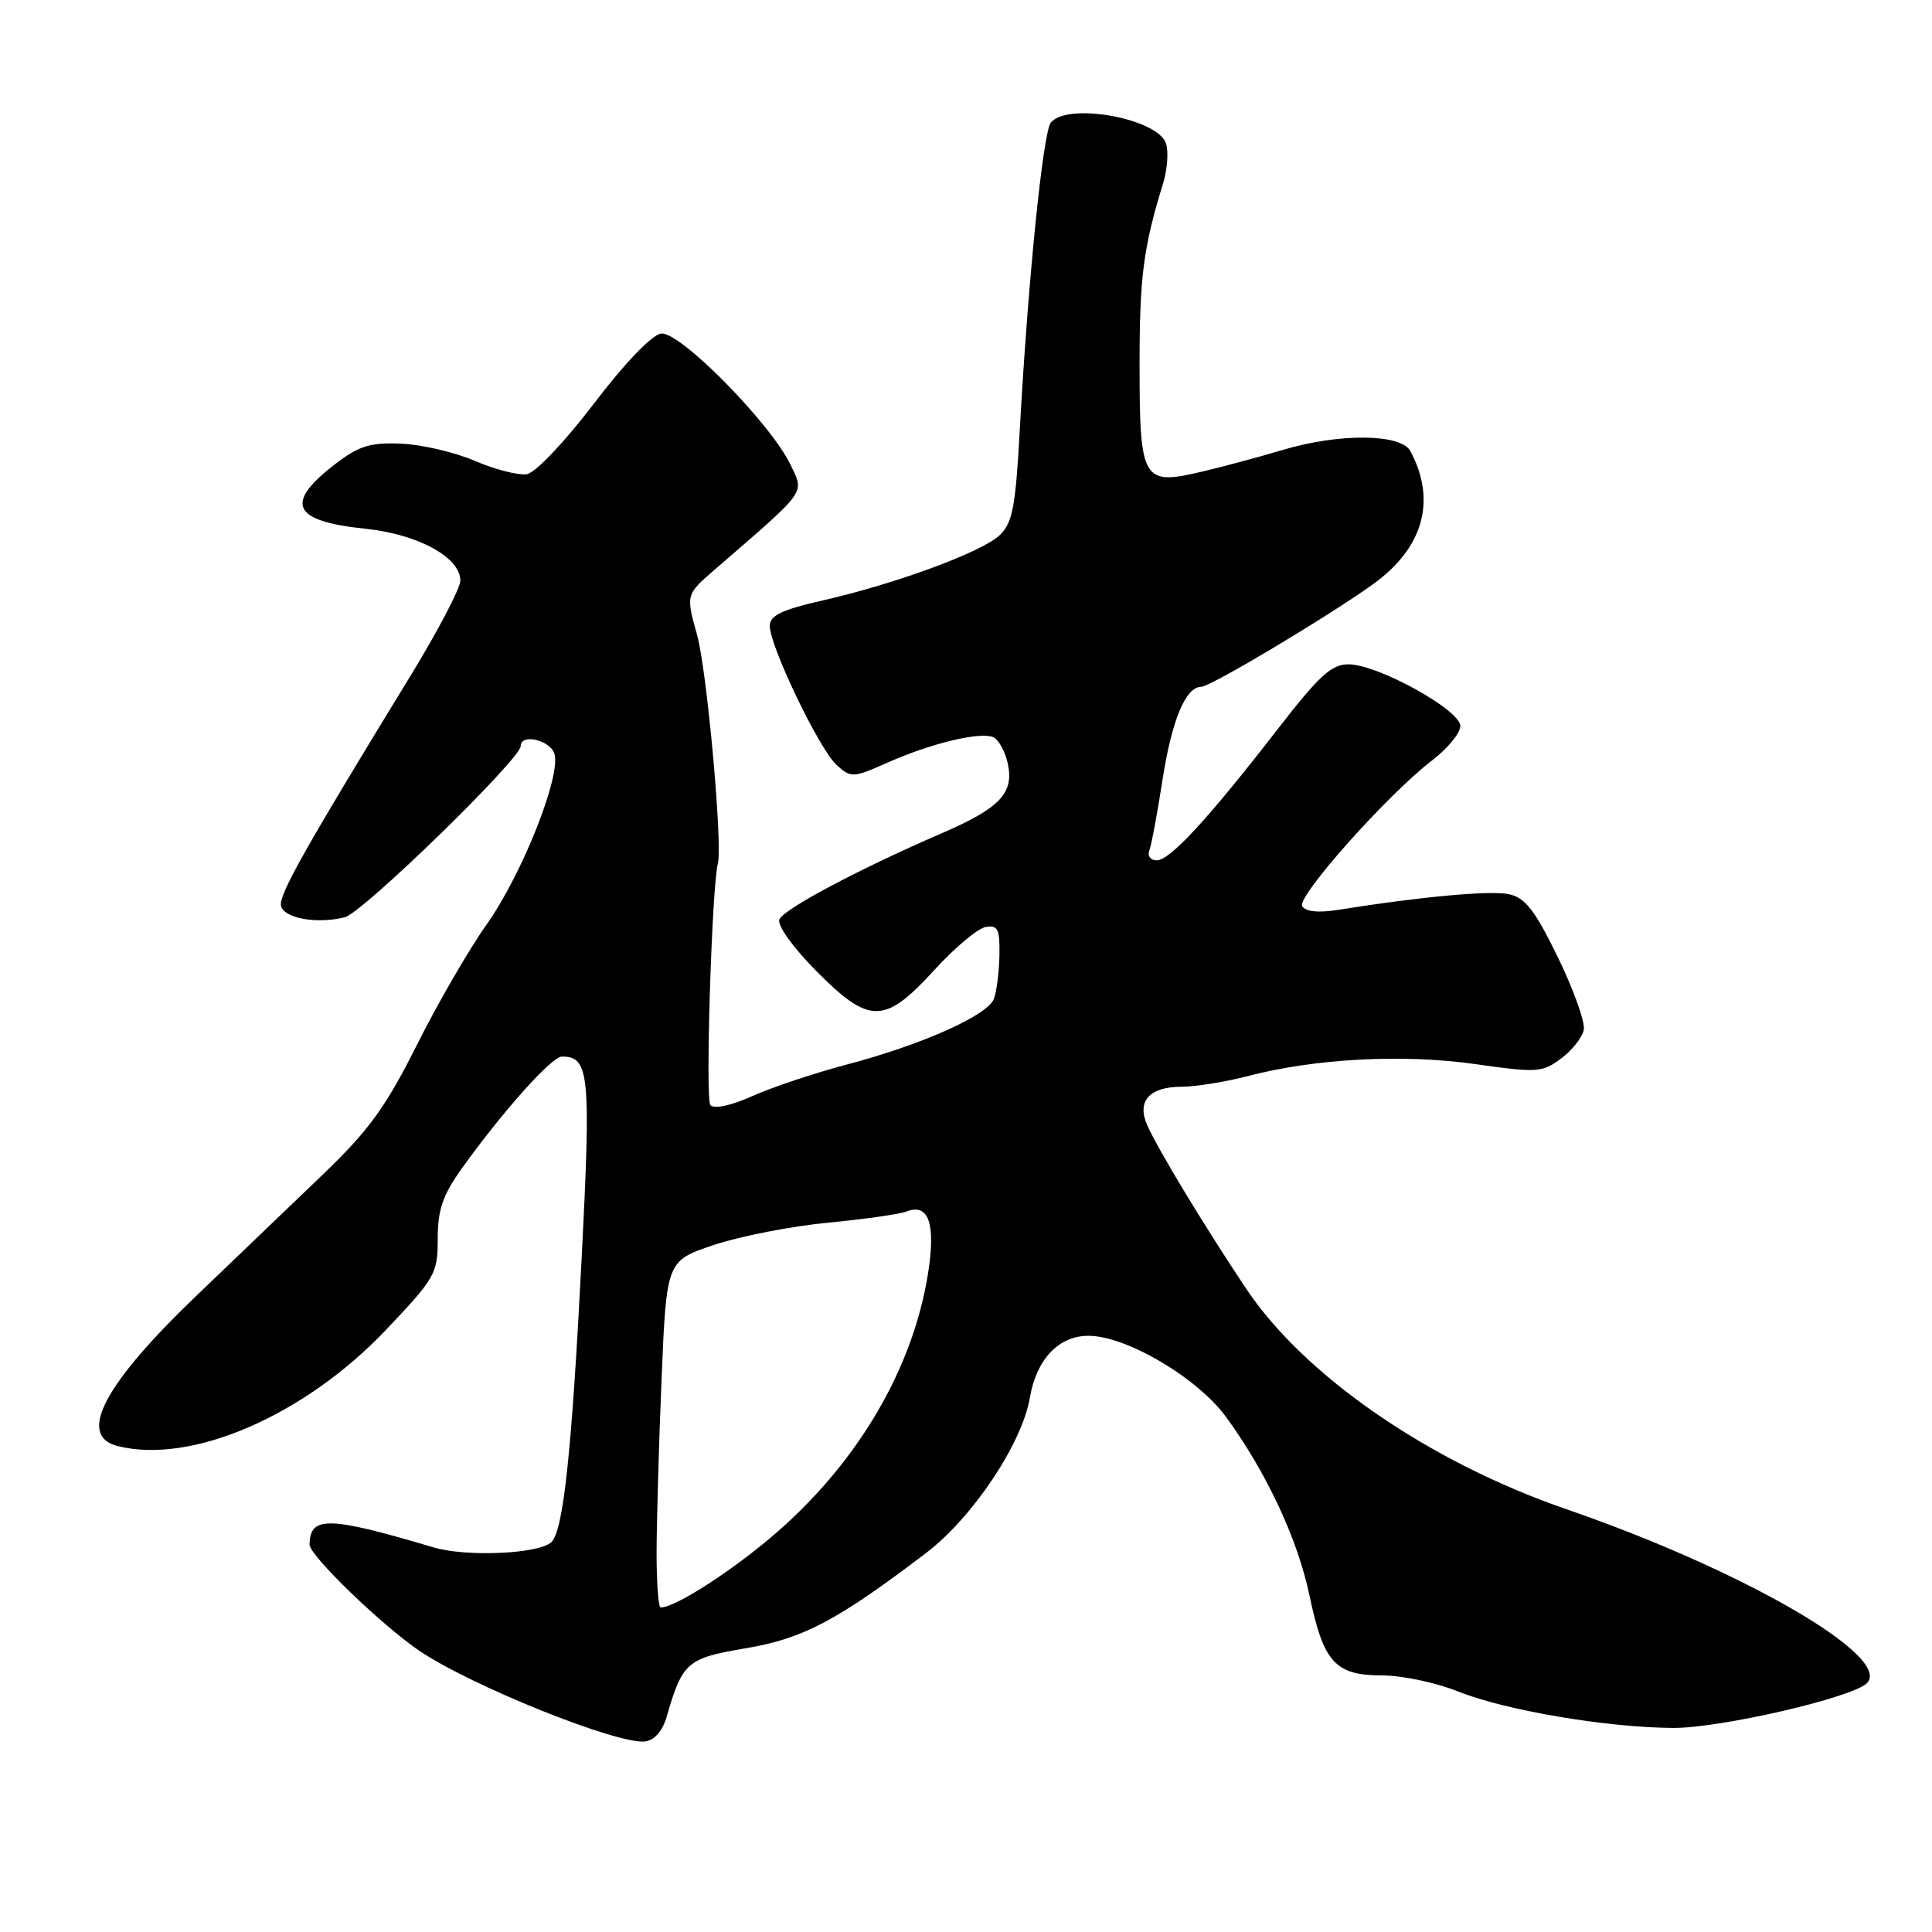 <?xml version="1.0" encoding="UTF-8" standalone="no"?>
<!DOCTYPE svg PUBLIC "-//W3C//DTD SVG 1.1//EN" "http://www.w3.org/Graphics/SVG/1.1/DTD/svg11.dtd" >
<svg xmlns="http://www.w3.org/2000/svg" xmlns:xlink="http://www.w3.org/1999/xlink" version="1.1" viewBox="0 0 256 256">
 <g >
 <path fill="currentColor"
d=" M 88.33 227.50 C 90.44 220.22 91.02 219.72 98.84 218.40 C 106.44 217.12 110.95 214.73 122.72 205.77 C 128.89 201.08 135.44 191.26 136.47 185.17 C 137.33 180.12 140.28 177.00 144.22 177.00 C 149.24 177.00 158.66 182.56 162.46 187.76 C 167.83 195.12 171.95 203.94 173.52 211.44 C 175.37 220.28 176.93 222.00 183.12 222.00 C 185.76 222.00 190.31 222.96 193.21 224.13 C 199.40 226.62 212.88 228.91 221.68 228.96 C 227.93 229.00 245.45 224.95 247.37 223.03 C 250.84 219.56 230.94 208.04 207.56 199.98 C 189.39 193.72 172.88 182.35 165.13 170.77 C 159.66 162.58 153.52 152.46 152.03 149.13 C 150.58 145.92 152.29 144.00 156.57 144.00 C 158.40 144.00 162.36 143.36 165.37 142.58 C 174.30 140.25 185.93 139.64 195.49 141.00 C 203.68 142.16 204.37 142.12 206.85 140.26 C 208.31 139.18 209.66 137.46 209.86 136.46 C 210.06 135.45 208.51 131.13 206.43 126.85 C 203.39 120.62 202.11 118.96 199.96 118.49 C 197.53 117.96 188.23 118.81 177.38 120.55 C 174.71 120.98 173.00 120.81 172.55 120.08 C 171.78 118.83 183.91 105.22 189.83 100.70 C 191.85 99.15 193.50 97.13 193.50 96.20 C 193.50 94.08 182.63 88.07 178.74 88.03 C 176.44 88.00 174.85 89.45 169.24 96.69 C 160.03 108.58 155.02 114.00 153.27 114.00 C 152.45 114.00 152.01 113.41 152.29 112.69 C 152.57 111.96 153.35 107.80 154.02 103.44 C 155.26 95.42 157.10 91.00 159.19 91.00 C 160.38 91.00 176.01 81.67 181.92 77.42 C 188.61 72.62 190.38 66.32 186.88 59.77 C 185.63 57.45 177.43 57.38 169.93 59.63 C 166.94 60.53 162.12 61.82 159.20 62.51 C 151.38 64.36 151.00 63.70 151.00 48.29 C 151.00 36.64 151.50 32.79 154.13 24.25 C 154.68 22.46 154.85 20.11 154.51 19.03 C 153.45 15.69 141.44 13.51 139.24 16.25 C 138.19 17.56 136.20 37.36 135.11 57.24 C 134.57 67.12 134.16 69.28 132.49 70.89 C 130.15 73.14 118.74 77.35 108.93 79.58 C 103.54 80.81 102.00 81.56 102.00 82.94 C 102.00 85.62 108.57 99.30 110.85 101.36 C 112.77 103.10 113.01 103.09 117.65 101.03 C 123.38 98.50 129.73 96.96 131.56 97.66 C 132.29 97.94 133.17 99.51 133.53 101.15 C 134.40 105.10 132.52 107.07 124.70 110.45 C 113.89 115.12 103.84 120.45 103.27 121.83 C 102.96 122.59 105.03 125.49 108.08 128.58 C 115.18 135.77 117.19 135.77 123.76 128.58 C 126.48 125.59 129.56 123.01 130.61 122.83 C 132.22 122.55 132.49 123.11 132.43 126.57 C 132.39 128.80 132.06 131.41 131.69 132.37 C 130.85 134.55 122.09 138.46 112.16 141.07 C 107.95 142.18 102.35 144.05 99.73 145.22 C 96.85 146.51 94.63 146.99 94.13 146.43 C 93.44 145.67 94.32 117.56 95.12 114.42 C 95.77 111.90 93.67 88.82 92.37 84.15 C 90.88 78.79 90.88 78.79 94.69 75.49 C 107.09 64.76 106.59 65.46 104.76 61.61 C 102.13 56.10 90.05 43.85 87.60 44.20 C 86.36 44.38 82.79 48.10 78.68 53.50 C 74.80 58.59 70.95 62.64 69.82 62.83 C 68.71 63.01 65.63 62.23 62.98 61.09 C 60.32 59.94 55.92 58.91 53.19 58.79 C 49.11 58.61 47.60 59.07 44.55 61.39 C 37.61 66.68 38.66 69.05 48.40 70.06 C 55.39 70.78 61.00 73.85 61.00 76.94 C 61.00 77.93 58.01 83.64 54.35 89.62 C 40.42 112.38 36.96 118.53 37.23 119.99 C 37.55 121.67 41.95 122.48 45.69 121.54 C 48.06 120.95 69.00 100.56 69.00 98.85 C 69.00 97.16 72.88 98.05 73.46 99.87 C 74.38 102.77 69.19 115.85 64.48 122.50 C 62.14 125.80 57.97 133.00 55.22 138.50 C 51.11 146.69 48.88 149.77 42.85 155.56 C 38.81 159.44 31.30 166.64 26.16 171.56 C 13.76 183.42 10.16 190.25 15.59 191.61 C 25.36 194.07 40.33 187.59 51.11 176.25 C 57.68 169.33 58.00 168.77 58.00 164.15 C 58.00 160.31 58.66 158.38 61.14 154.90 C 66.55 147.33 73.10 140.00 74.45 140.00 C 78.10 140.00 78.32 142.27 77.07 166.77 C 75.76 192.38 74.66 202.74 73.08 204.32 C 71.50 205.90 61.85 206.34 57.46 205.04 C 43.49 200.89 41.07 200.84 41.02 204.67 C 41.00 206.09 50.54 215.32 55.54 218.72 C 62.39 223.37 81.87 231.20 85.48 230.75 C 86.71 230.59 87.79 229.37 88.33 227.50 Z  M 87.00 205.75 C 87.01 201.76 87.30 191.43 87.66 182.78 C 88.31 167.06 88.31 167.06 94.64 164.95 C 98.12 163.79 104.91 162.47 109.73 162.01 C 114.56 161.55 119.22 160.88 120.09 160.54 C 123.07 159.36 124.03 162.15 122.95 168.85 C 120.96 181.20 113.92 193.33 103.29 202.73 C 97.57 207.78 89.57 213.00 87.54 213.00 C 87.24 213.00 87.00 209.74 87.00 205.75 Z "/>
</g>
</svg>